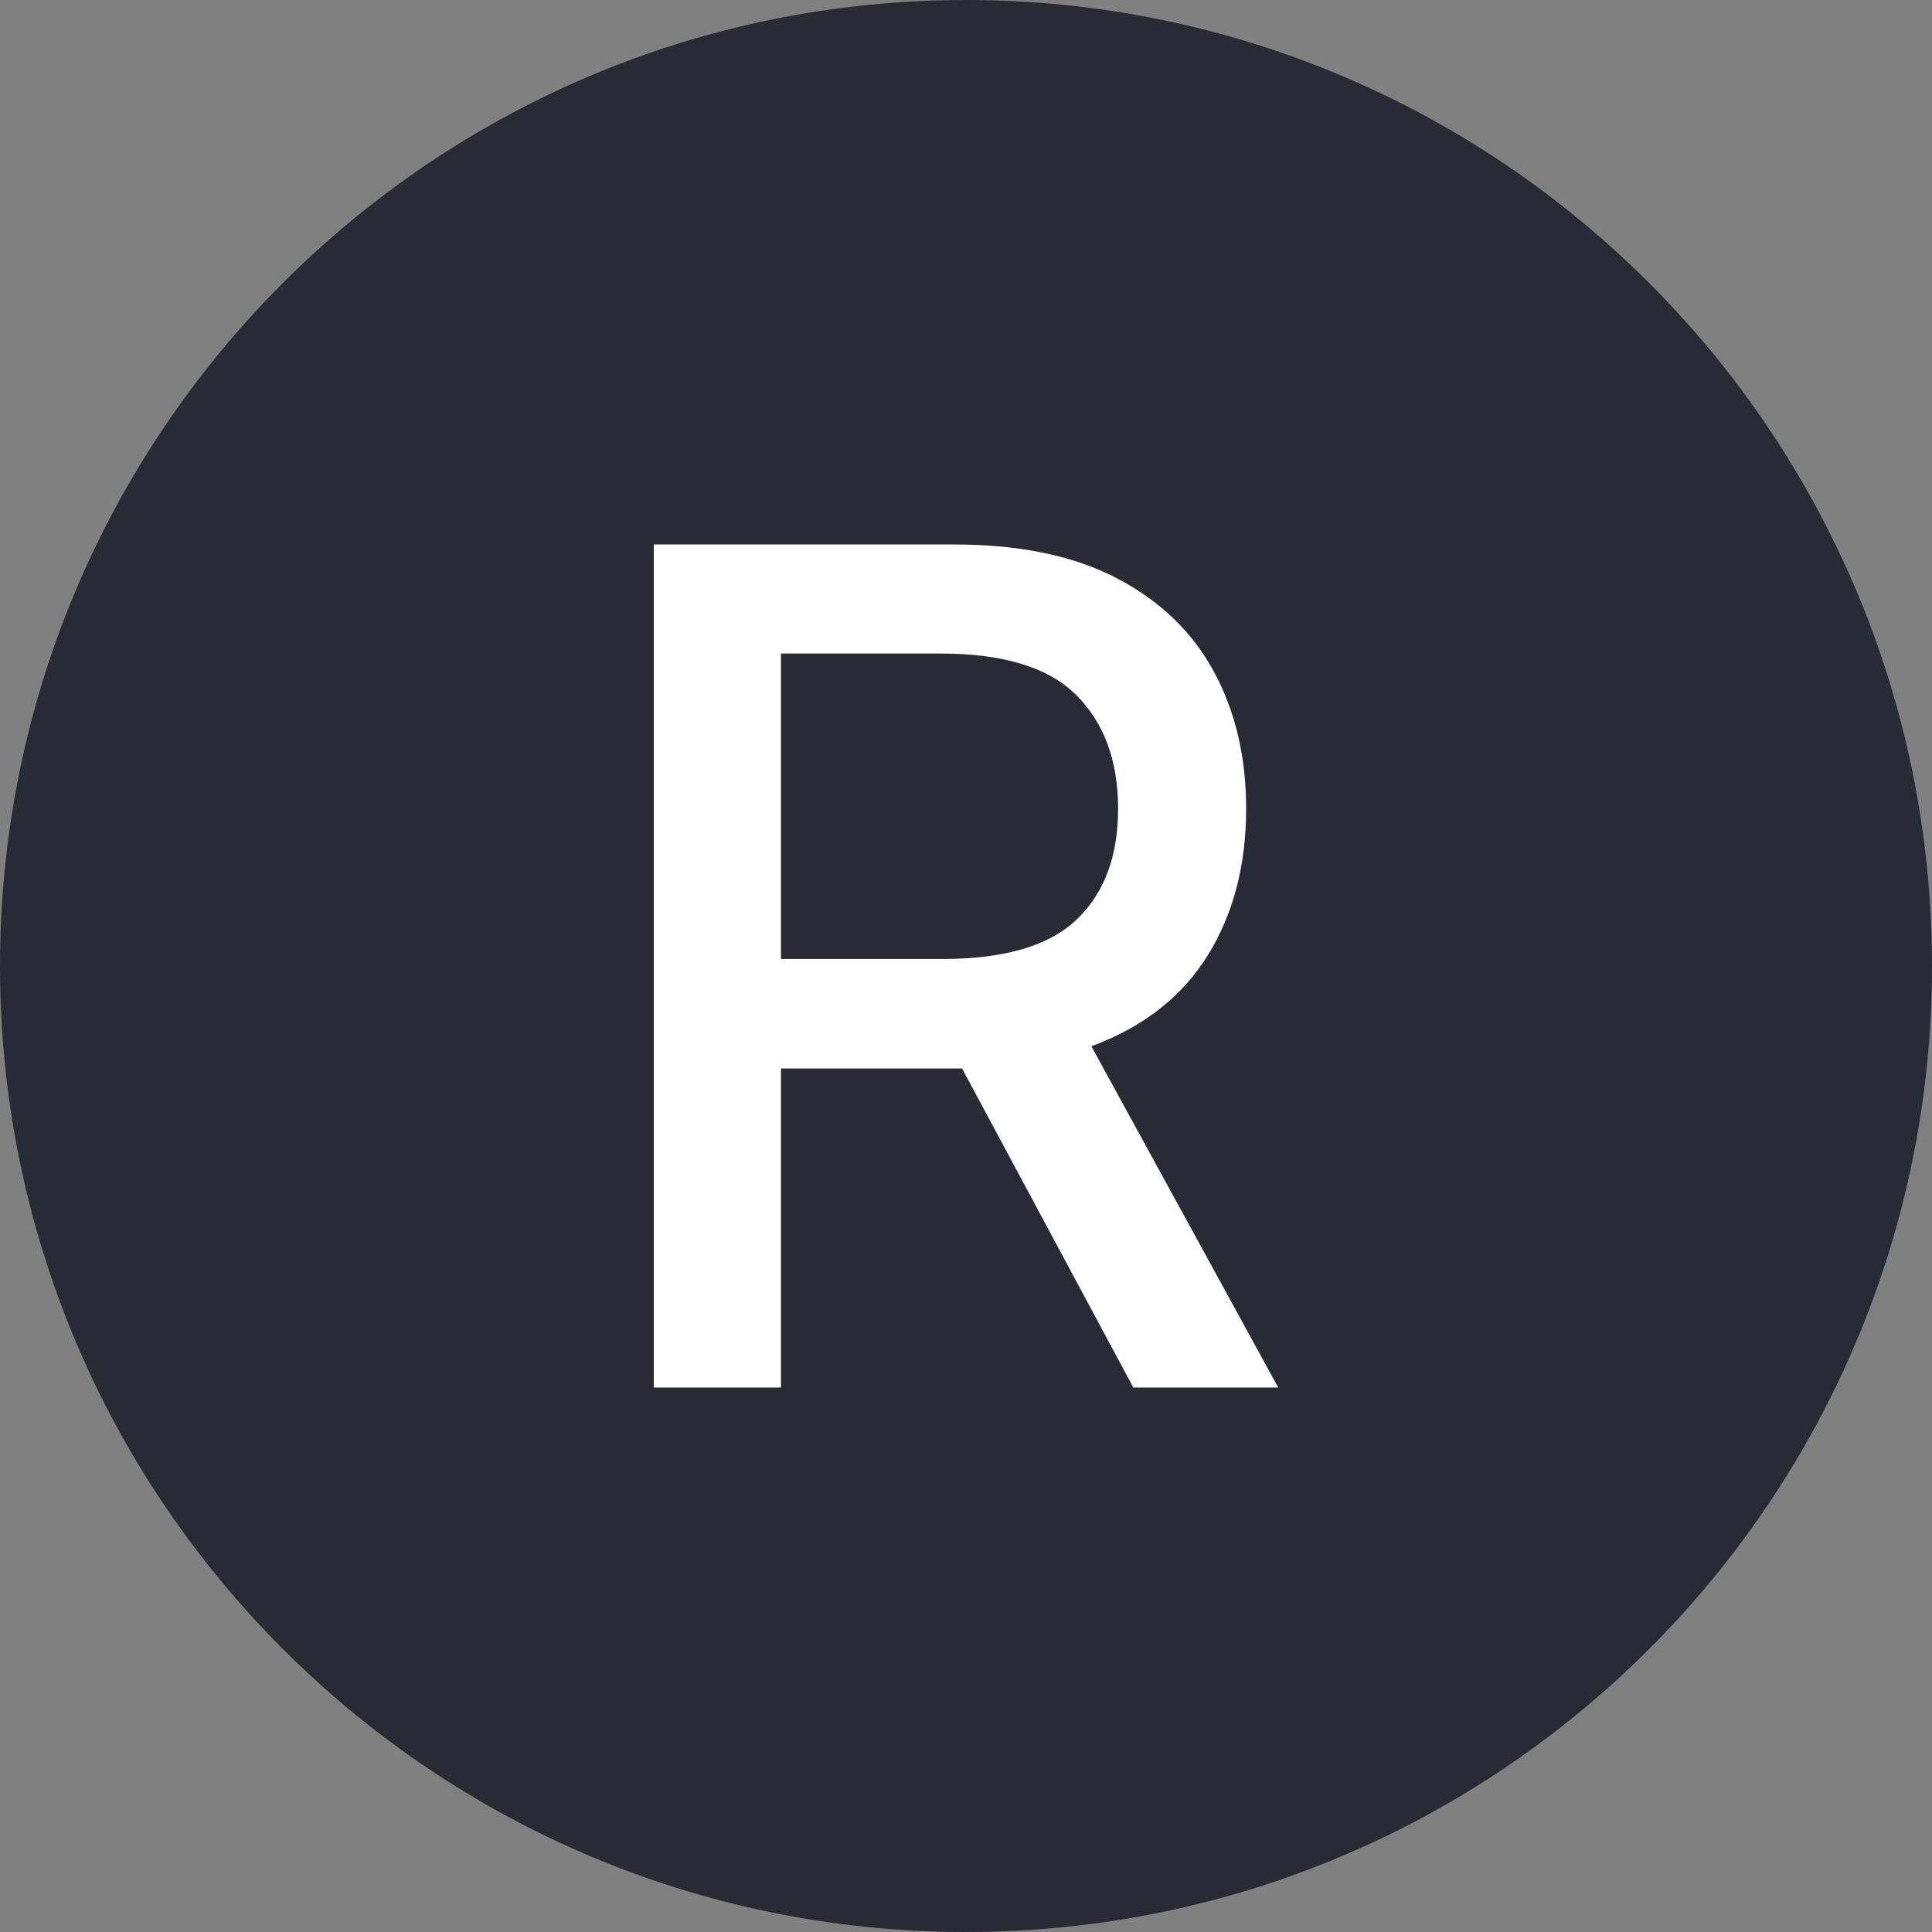 <?xml version="1.0" encoding="UTF-8"?>
<svg xmlns="http://www.w3.org/2000/svg" xmlns:xlink="http://www.w3.org/1999/xlink" width="700" height="700" viewBox="0 0 700 700">
<rect x="0" y="0" width="700" height="700" fill="#808080" stroke="none"/>
<defs>
<g>
<g id="glyph-0-0">
<path d="M 39.078 95.453 L 39.078 19.094 L 386.297 19.094 L 386.297 95.453 Z M 39.078 -9.547 L 39.078 -85.906 L 386.297 -85.906 L 386.297 -9.547 Z M 39.078 -114.547 L 39.078 -190.906 L 386.297 -190.906 L 386.297 -114.547 Z M 39.078 -219.547 L 39.078 -295.906 L 386.297 -295.906 L 386.297 -219.547 Z M 39.078 -324.547 L 39.078 -400.906 L 386.297 -400.906 L 386.297 -324.547 Z M 39.078 -324.547 "/>
</g>
<g id="glyph-0-1">
<path d="M 33.562 0 L 33.562 -305.453 L 142.438 -305.453 C 166.102 -305.453 185.738 -301.375 201.344 -293.219 C 216.957 -285.07 228.664 -273.812 236.469 -259.438 C 244.281 -245.07 248.188 -228.492 248.188 -209.703 C 248.188 -189.223 243.535 -171.5 234.234 -156.531 C 224.941 -141.562 210.898 -130.598 192.109 -123.641 L 259.812 0 L 207.312 0 L 145.266 -115.594 C 144.273 -115.594 143.281 -115.594 142.281 -115.594 L 79.641 -115.594 L 79.641 0 Z M 79.641 -155.266 L 138.109 -155.266 C 160.578 -155.266 176.805 -160.035 186.797 -169.578 C 196.797 -179.129 201.797 -192.504 201.797 -209.703 C 201.797 -227.004 196.773 -240.703 186.734 -250.797 C 176.691 -260.891 160.285 -265.938 137.516 -265.938 L 79.641 -265.938 Z M 79.641 -155.266 "/>
</g>
</g>
</defs>
<path fill-rule="nonzero" fill="rgb(15.686%, 16.471%, 21.176%)" fill-opacity="1" d="M 700 350 C 700 543.301 543.301 700 350 700 C 156.699 700 0 543.301 0 350 C 0 156.699 156.699 0 350 0 C 543.301 0 700 156.699 700 350 "/>
<g fill="rgb(100%, 100%, 100%)" fill-opacity="1">
<use xlink:href="#glyph-0-1" x="203.312" y="502.727"/>
</g>
</svg>
